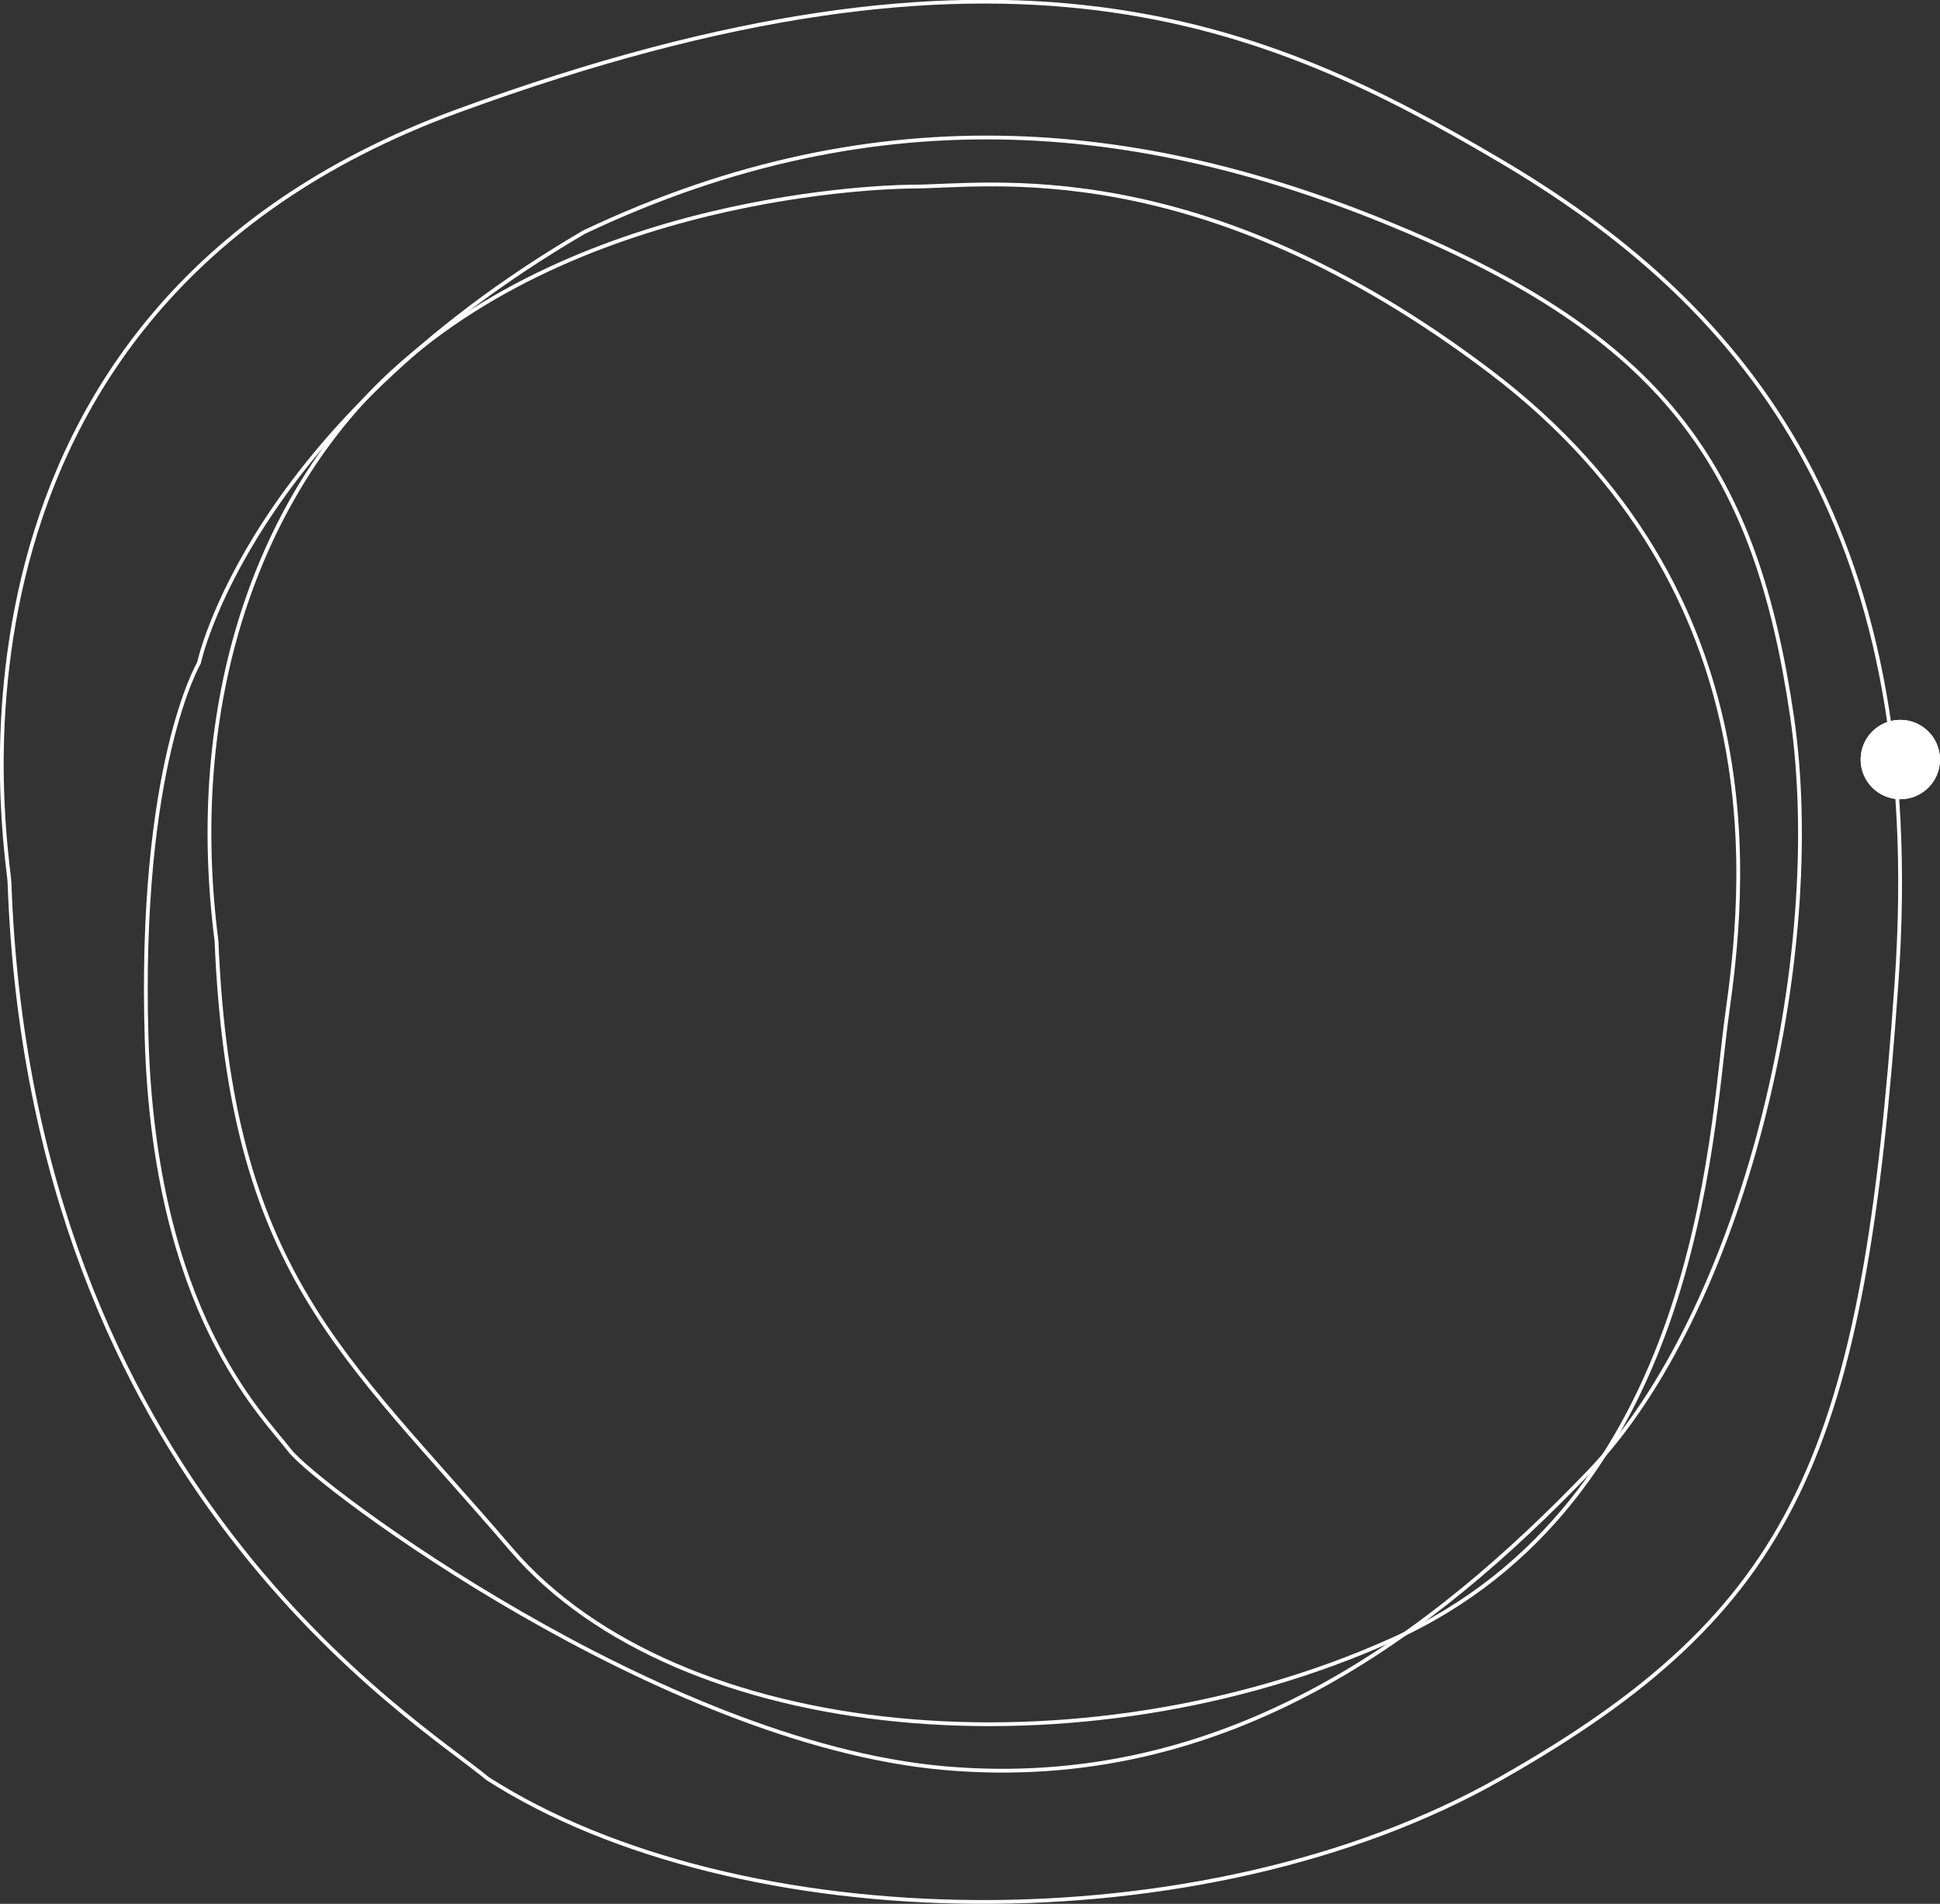 <svg xmlns="http://www.w3.org/2000/svg" width="512.474" height="503.004" viewBox="0 0 512.474 503.004">
  <rect x="0" y="0" width="512.474" height="503.004" fill="#333333" stroke="none"/>
  <g id="Group_72" data-name="Group 72" transform="translate(-31.526 -1417.496)">
    <path id="Path_210" data-name="Path 210" d="M3114.693-1077.2c19.623,0,75.585-9.491,152.622,48.915s66.863,138.715,62.5,170.109-7.268,128.494-88.666,165-188.233,27.743-232.566-24.093-74.13-73.008-77.765-160.618c-8.7-67.989,14.17-120.719,46.513-150.4C3030.823-1077.366,3114.693-1077.2,3114.693-1077.2Z" transform="translate(-2842.102 2543.999)" fill="none" stroke="#fff" stroke-width="1"/>
    <path id="Path_209" data-name="Path 209" d="M2905.959-869.478c-.126-7-27.017-150.7,118.343-203.956s213.68-23.344,275.458,13.13,113.38,93.373,104.659,217.385-26.165,165.592-104.659,210.09-201.324,42.31-267.463,0C3013.851-648.256,2911.647-710.153,2905.959-869.478Z" transform="translate(-2871.92 2520.27)" fill="none" stroke="#fff" stroke-width="1"/>
    <path id="Path_211" data-name="Path 211" d="M2938.079-944.475s13.082-62.041,101.749-113.864c78.492-37.225,149.717-29.2,218.034,0s91.575,63.5,101.023,127.732S3345.8-772.948,3305.1-730.614s-95.208,84.668-170.067,78.1-165.706-74.449-172.974-83.938-35.613-36.495-37.793-108.755S2938.079-944.475,2938.079-944.475Z" transform="translate(-2854.01 2537.16)" fill="none" stroke="#fff" stroke-width="1"/>
    <g id="Ellipse_56" data-name="Ellipse 56" transform="translate(523.035 1607.687)" fill="#fff" stroke="#fff" stroke-width="1">
      <circle cx="10.483" cy="10.483" r="10.483" stroke="none"/>
      <circle cx="10.483" cy="10.483" r="9.983" fill="none"/>
    </g>
  </g>
</svg>
